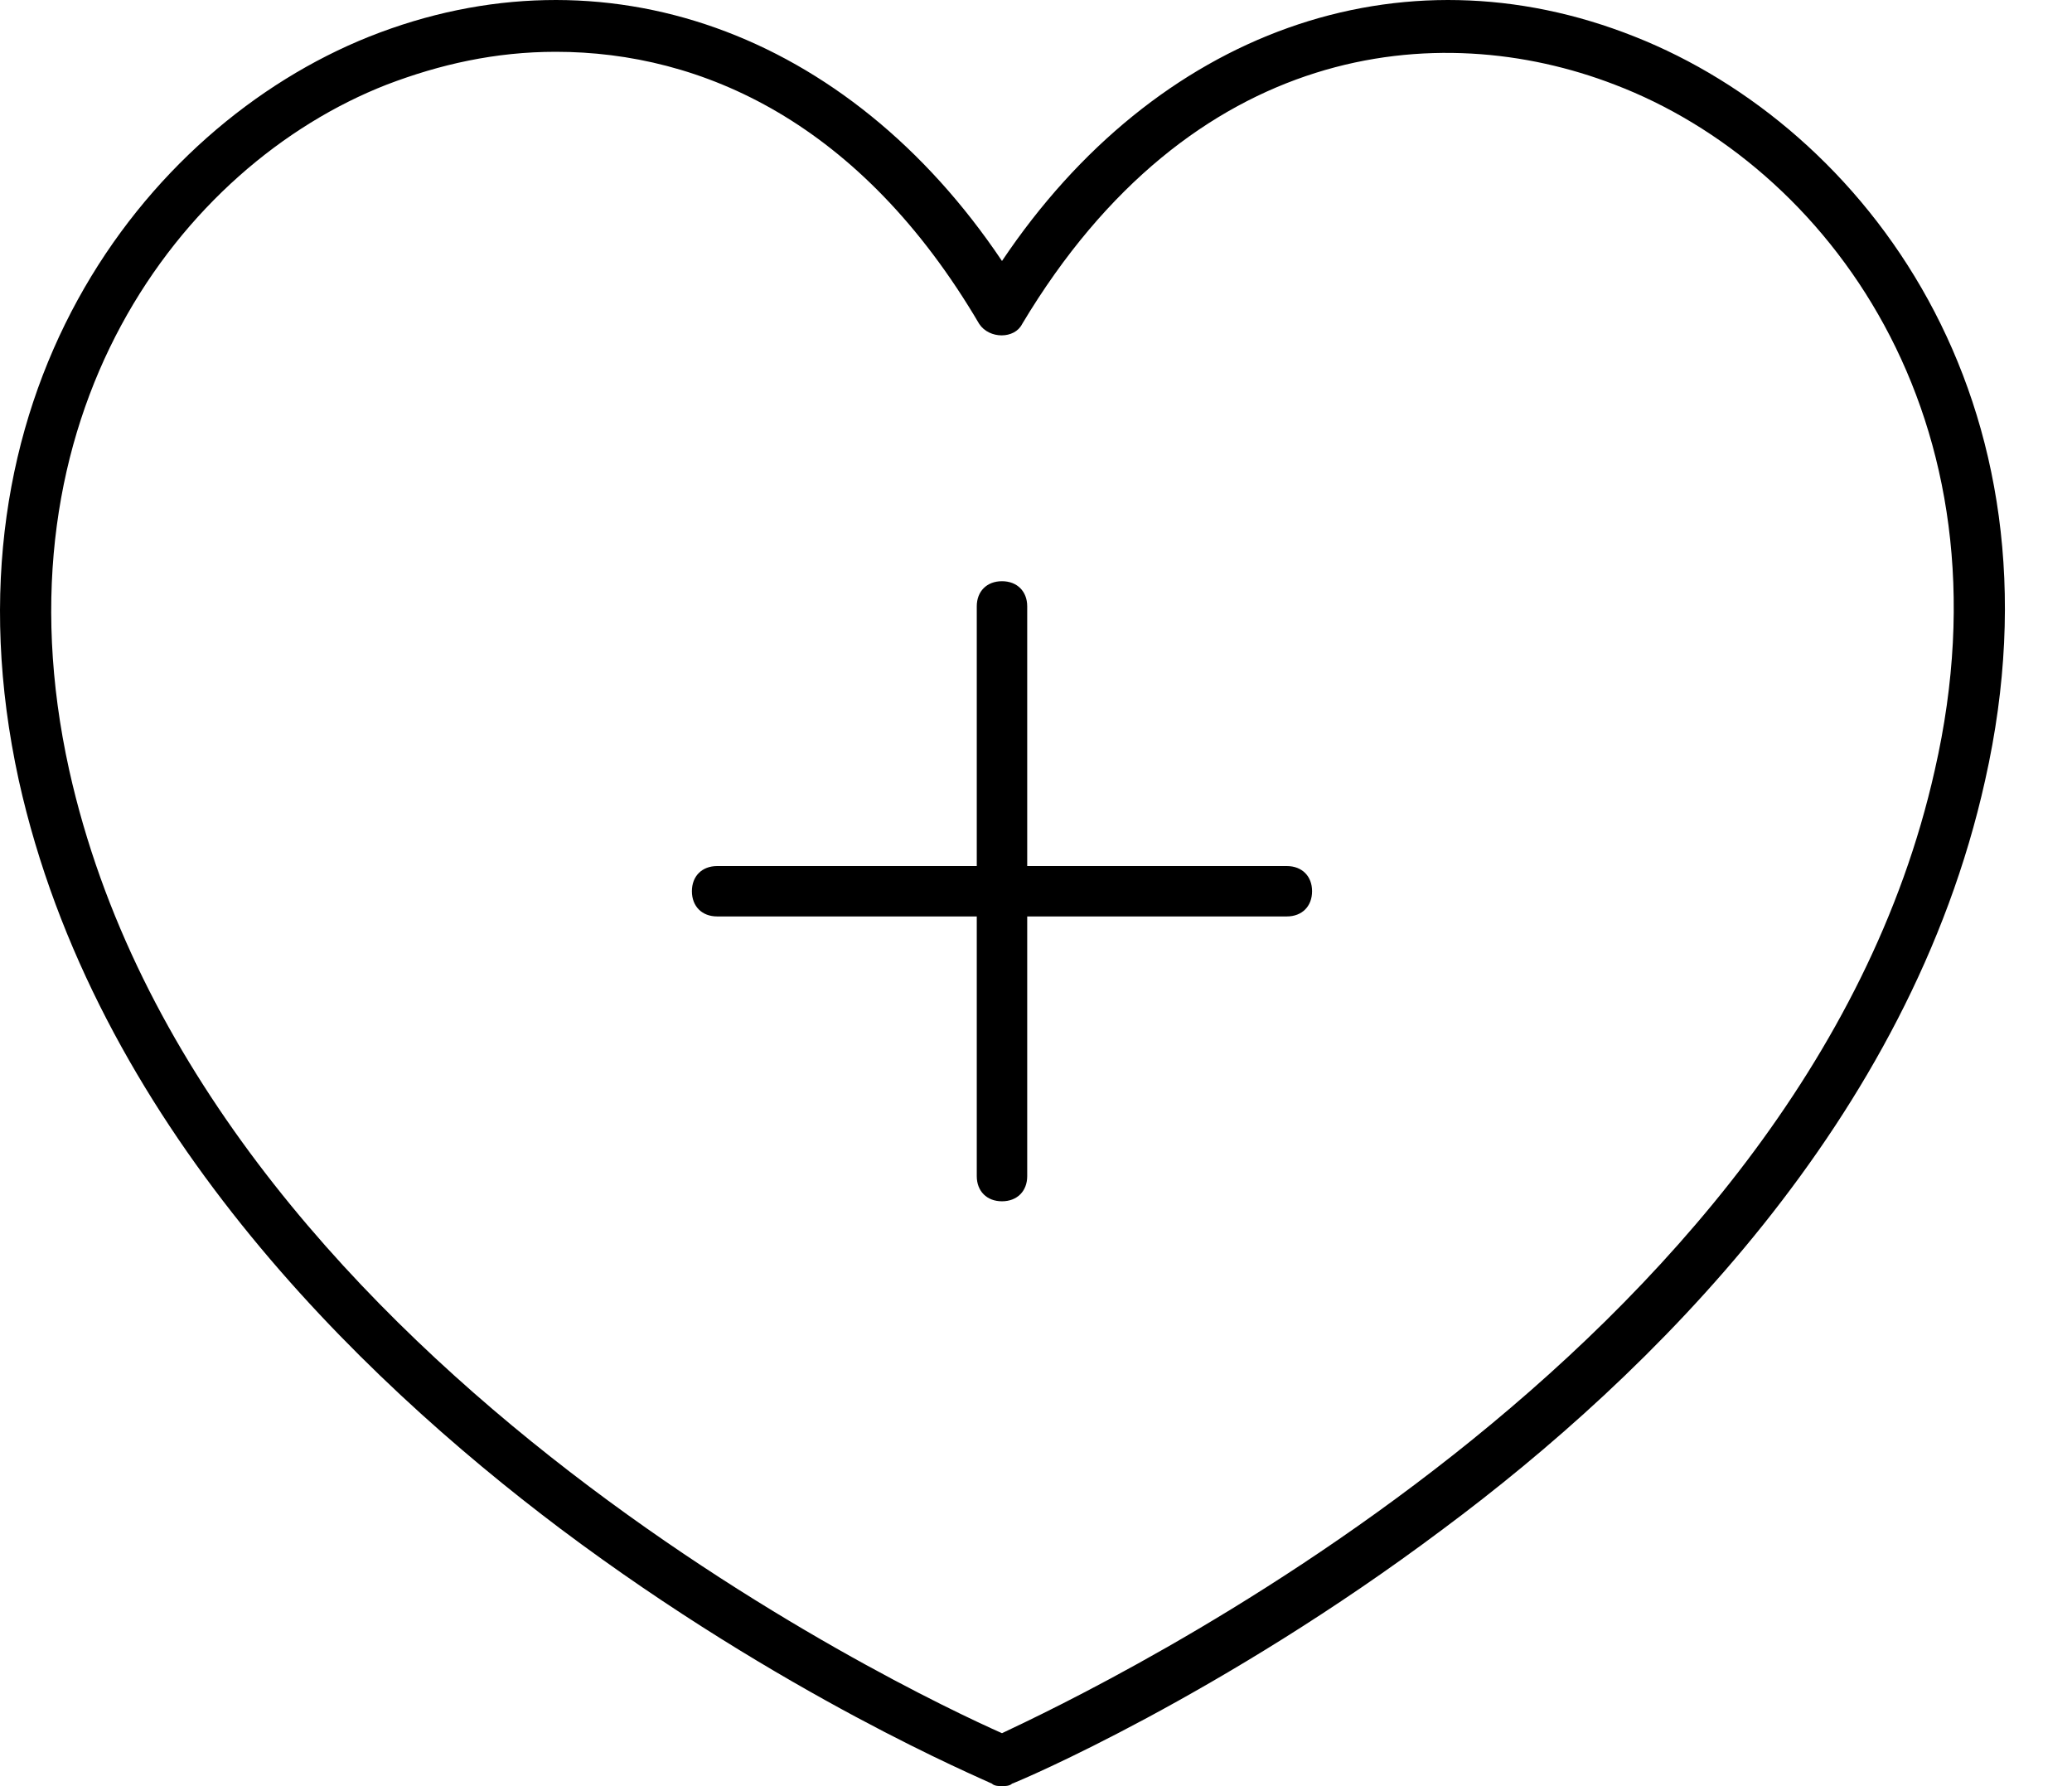<svg width="29" height="25" viewBox="0 0 29 25" fill="none" xmlns="http://www.w3.org/2000/svg">
<path d="M18.011 12.122H14.377V8.487C14.377 8.276 14.235 8.135 14.024 8.135C13.812 8.135 13.671 8.276 13.671 8.487V12.122H10.037C9.825 12.122 9.684 12.263 9.684 12.474C9.684 12.686 9.825 12.827 10.037 12.827H13.671V16.462C13.671 16.673 13.812 16.814 14.024 16.814C14.235 16.814 14.377 16.673 14.377 16.462V12.827H18.011C18.223 12.827 18.364 12.686 18.364 12.474C18.364 12.263 18.223 12.122 18.011 12.122Z" fill="black"/>
<path d="M22.88 0.513C19.599 -0.792 16.176 0.443 14.024 3.653C11.871 0.443 8.449 -0.792 5.167 0.513C1.992 1.783 -0.901 5.594 0.263 10.922C1.322 15.685 4.991 19.249 7.849 21.401C10.954 23.73 13.741 24.894 13.883 24.965C13.918 25 13.988 25 14.024 25C14.059 25 14.13 25 14.165 24.965C14.271 24.929 17.093 23.73 20.198 21.401C23.091 19.249 26.726 15.685 27.784 10.922C28.984 5.594 26.091 1.783 22.88 0.513ZM27.079 10.781C25.244 18.966 15.294 23.659 14.024 24.259C12.753 23.695 2.803 19.002 0.969 10.781C-0.125 5.841 2.521 2.313 5.414 1.184C6.155 0.901 6.932 0.725 7.778 0.725C9.825 0.725 12.048 1.713 13.706 4.535C13.847 4.747 14.2 4.747 14.306 4.535C16.67 0.584 20.128 0.231 22.598 1.184C25.561 2.313 28.208 5.841 27.079 10.781Z" fill="black"/>
</svg>
